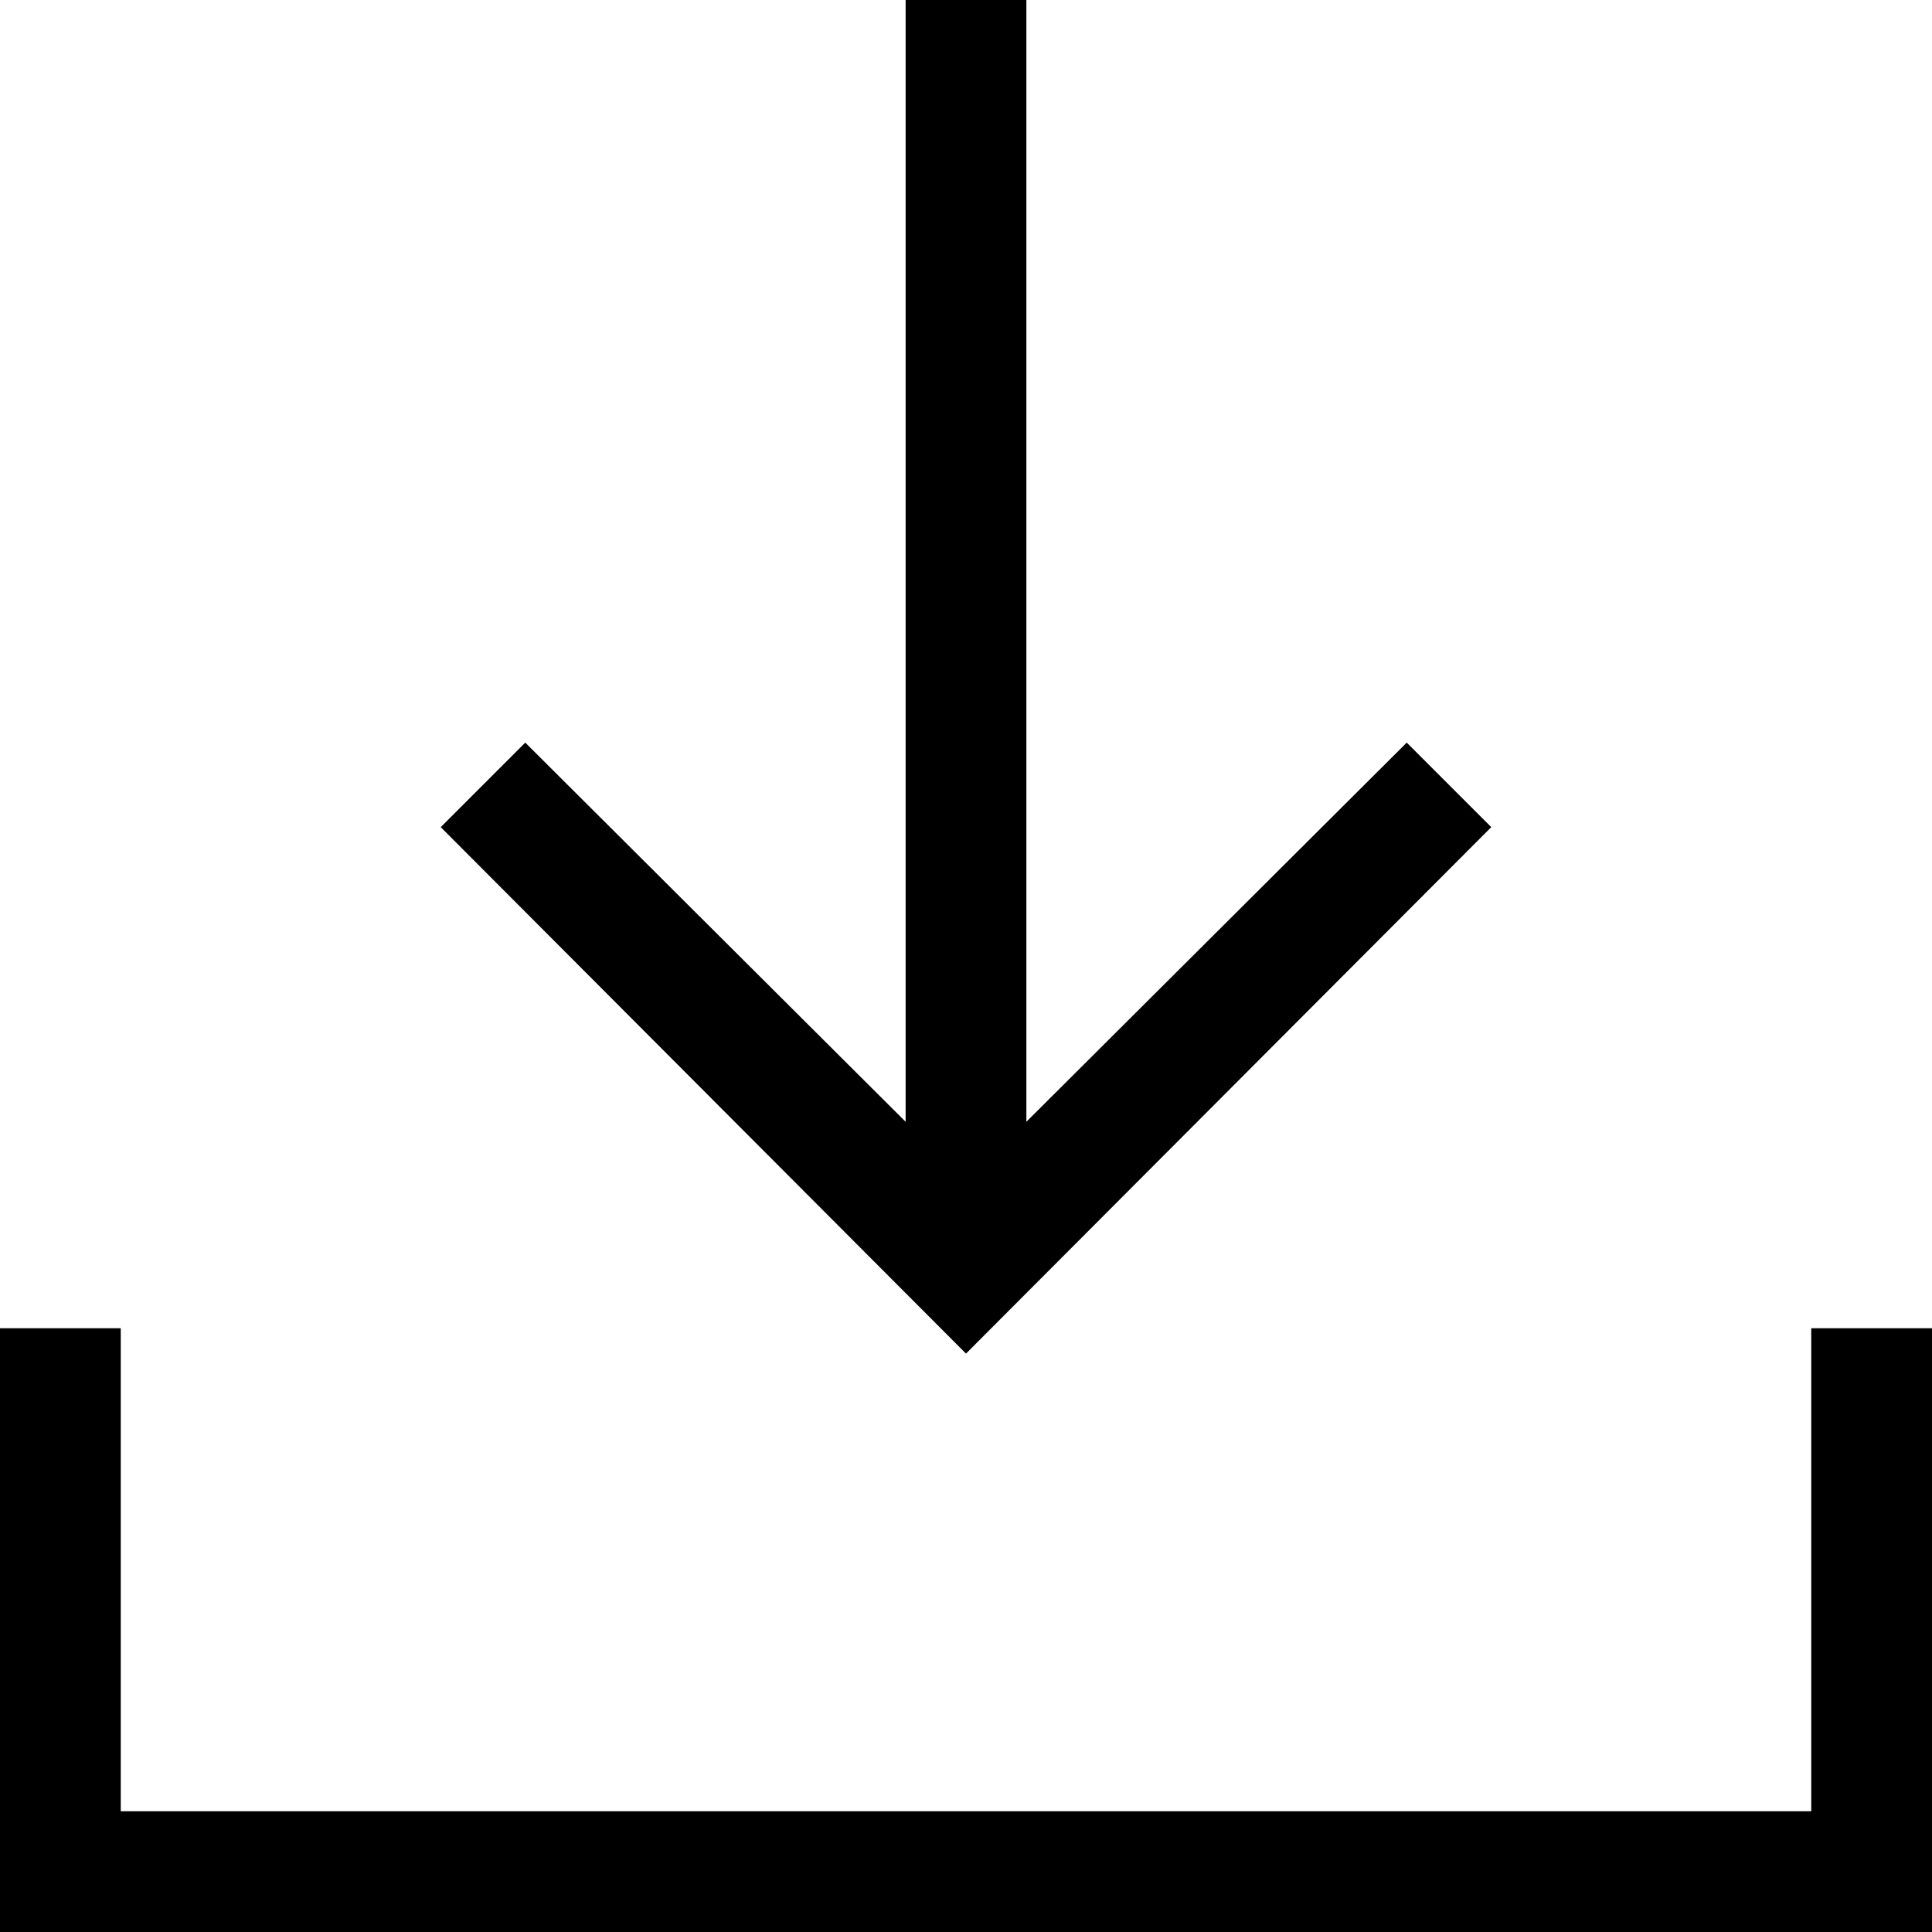 <svg id="Layer_1" data-name="Layer 1" xmlns="http://www.w3.org/2000/svg" viewBox="0 0 16 16"><polygon points="15 11 15 15 1 15 1 11 0 11 0 16 16 16 16 11 15 11"/><polygon points="12.35 6.85 11.65 6.15 8.5 9.29 8.5 0 7.5 0 7.5 9.29 4.35 6.15 3.65 6.85 8 11.21 12.35 6.85"/></svg>